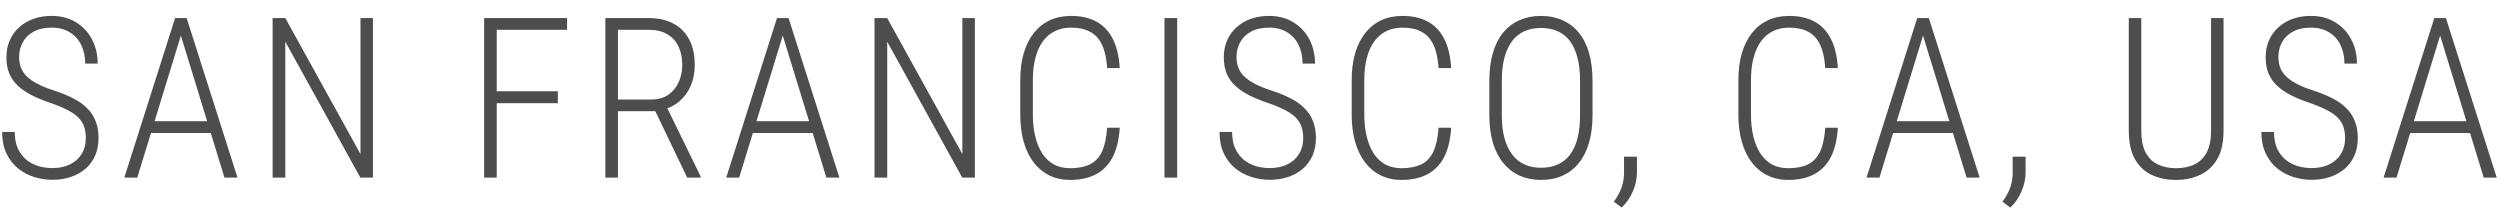 <svg width="105" height="9" viewBox="0 0 105 9" fill="none" xmlns="http://www.w3.org/2000/svg">
<path d="M3.605 5.803C3.605 5.622 3.581 5.461 3.532 5.32C3.483 5.176 3.401 5.047 3.288 4.934C3.174 4.82 3.019 4.714 2.823 4.616C2.63 4.515 2.391 4.415 2.105 4.317C1.823 4.222 1.568 4.118 1.341 4.004C1.117 3.891 0.924 3.761 0.762 3.613C0.602 3.466 0.479 3.294 0.394 3.098C0.311 2.901 0.269 2.672 0.269 2.408C0.269 2.147 0.315 1.91 0.407 1.699C0.502 1.484 0.634 1.3 0.803 1.147C0.972 0.993 1.171 0.875 1.401 0.793C1.631 0.709 1.886 0.668 2.165 0.668C2.564 0.668 2.907 0.759 3.196 0.94C3.487 1.118 3.711 1.359 3.868 1.662C4.024 1.963 4.102 2.299 4.102 2.67H3.578C3.578 2.378 3.522 2.119 3.412 1.892C3.305 1.665 3.145 1.487 2.933 1.359C2.725 1.227 2.47 1.161 2.17 1.161C1.869 1.161 1.616 1.217 1.41 1.331C1.208 1.441 1.056 1.59 0.955 1.777C0.854 1.961 0.803 2.165 0.803 2.389C0.803 2.549 0.828 2.696 0.877 2.831C0.926 2.966 1.007 3.09 1.121 3.203C1.237 3.317 1.391 3.424 1.581 3.525C1.771 3.624 2.001 3.716 2.271 3.802C2.575 3.9 2.841 4.009 3.071 4.129C3.305 4.245 3.499 4.383 3.656 4.543C3.815 4.699 3.935 4.88 4.015 5.086C4.098 5.291 4.139 5.527 4.139 5.794C4.139 6.07 4.091 6.317 3.996 6.535C3.901 6.75 3.766 6.934 3.591 7.087C3.417 7.237 3.211 7.352 2.975 7.432C2.739 7.512 2.478 7.552 2.193 7.552C1.944 7.552 1.694 7.514 1.443 7.437C1.194 7.36 0.967 7.24 0.762 7.078C0.559 6.915 0.397 6.707 0.274 6.452C0.151 6.198 0.09 5.894 0.09 5.541H0.619C0.619 5.82 0.665 6.058 0.757 6.254C0.852 6.447 0.975 6.604 1.125 6.724C1.275 6.84 1.444 6.926 1.631 6.981C1.818 7.034 2.007 7.059 2.197 7.059C2.486 7.059 2.734 7.007 2.943 6.903C3.154 6.799 3.317 6.653 3.43 6.466C3.547 6.276 3.605 6.055 3.605 5.803ZM7.698 1.165L5.765 7.46H5.222L7.353 0.76H7.725L7.698 1.165ZM9.428 7.46L7.495 1.165L7.472 0.76H7.84L9.975 7.46H9.428ZM9.129 5.09V5.587H6.106V5.09H9.129ZM15.664 0.76V7.46H15.135L11.983 1.75V7.46H11.45V0.76H11.983L15.14 6.47V0.76H15.664ZM20.863 0.76V7.46H20.334V0.76H20.863ZM23.43 3.834V4.335H20.702V3.834H23.43ZM23.817 0.76V1.253H20.702V0.76H23.817ZM25.425 0.76H27.261C27.656 0.76 27.997 0.837 28.282 0.991C28.57 1.141 28.791 1.363 28.945 1.657C29.101 1.949 29.179 2.308 29.179 2.734C29.179 3.05 29.124 3.337 29.014 3.595C28.903 3.852 28.75 4.067 28.554 4.239C28.36 4.411 28.133 4.529 27.872 4.593L27.698 4.671H25.784L25.775 4.179H27.348C27.64 4.179 27.882 4.111 28.075 3.977C28.268 3.839 28.413 3.661 28.508 3.443C28.606 3.222 28.655 2.986 28.655 2.734C28.655 2.431 28.601 2.168 28.494 1.948C28.39 1.727 28.233 1.556 28.024 1.437C27.819 1.314 27.565 1.253 27.261 1.253H25.954V7.46H25.425V0.76ZM28.862 7.46L27.422 4.46L27.983 4.455L29.423 7.4V7.46H28.862ZM32.977 1.165L31.045 7.46H30.502L32.632 0.76H33.005L32.977 1.165ZM34.708 7.46L32.775 1.165L32.752 0.76H33.12L35.255 7.46H34.708ZM34.408 5.09V5.587H31.385V5.09H34.408ZM40.944 0.76V7.46H40.415L37.263 1.75V7.46H36.73V0.76H37.263L40.419 6.47V0.76H40.944ZM46.5 5.366H47.029C46.998 5.866 46.899 6.279 46.73 6.604C46.561 6.926 46.326 7.166 46.026 7.322C45.728 7.478 45.368 7.557 44.945 7.557C44.622 7.557 44.333 7.493 44.075 7.368C43.817 7.242 43.596 7.059 43.412 6.82C43.231 6.581 43.092 6.293 42.994 5.955C42.898 5.615 42.851 5.231 42.851 4.805V3.369C42.851 2.949 42.898 2.573 42.994 2.242C43.092 1.908 43.233 1.624 43.417 1.391C43.604 1.154 43.828 0.975 44.089 0.852C44.353 0.73 44.652 0.668 44.986 0.668C45.391 0.668 45.739 0.745 46.031 0.898C46.325 1.052 46.557 1.289 46.725 1.611C46.897 1.933 46.998 2.349 47.029 2.858H46.5C46.472 2.447 46.399 2.118 46.279 1.869C46.159 1.621 45.992 1.441 45.777 1.331C45.566 1.217 45.302 1.161 44.986 1.161C44.725 1.161 44.495 1.211 44.296 1.312C44.099 1.41 43.932 1.555 43.794 1.745C43.659 1.932 43.556 2.162 43.486 2.435C43.416 2.705 43.38 3.013 43.38 3.36V4.805C43.38 5.145 43.414 5.455 43.481 5.734C43.549 6.01 43.647 6.248 43.776 6.447C43.908 6.647 44.071 6.8 44.264 6.907C44.46 7.012 44.687 7.064 44.945 7.064C45.276 7.064 45.55 7.012 45.768 6.907C45.986 6.803 46.155 6.628 46.275 6.383C46.394 6.135 46.469 5.795 46.5 5.366ZM49.442 0.76V7.46H48.908V0.76H49.442ZM54.735 5.803C54.735 5.622 54.711 5.461 54.661 5.32C54.613 5.176 54.531 5.047 54.417 4.934C54.304 4.82 54.15 4.714 53.953 4.616C53.76 4.515 53.521 4.415 53.235 4.317C52.953 4.222 52.698 4.118 52.472 4.004C52.248 3.891 52.054 3.761 51.892 3.613C51.732 3.466 51.609 3.294 51.523 3.098C51.441 2.901 51.399 2.672 51.399 2.408C51.399 2.147 51.446 1.91 51.538 1.699C51.632 1.484 51.764 1.3 51.933 1.147C52.102 0.993 52.301 0.875 52.531 0.793C52.761 0.709 53.016 0.668 53.295 0.668C53.694 0.668 54.038 0.759 54.326 0.94C54.617 1.118 54.841 1.359 54.998 1.662C55.154 1.963 55.232 2.299 55.232 2.67H54.708C54.708 2.378 54.653 2.119 54.542 1.892C54.435 1.665 54.275 1.487 54.064 1.359C53.855 1.227 53.6 1.161 53.3 1.161C52.999 1.161 52.746 1.217 52.541 1.331C52.338 1.441 52.186 1.59 52.085 1.777C51.984 1.961 51.933 2.165 51.933 2.389C51.933 2.549 51.958 2.696 52.007 2.831C52.056 2.966 52.137 3.09 52.251 3.203C52.367 3.317 52.52 3.424 52.711 3.525C52.901 3.624 53.131 3.716 53.401 3.802C53.705 3.9 53.971 4.009 54.201 4.129C54.435 4.245 54.63 4.383 54.786 4.543C54.945 4.699 55.065 4.88 55.145 5.086C55.227 5.291 55.269 5.527 55.269 5.794C55.269 6.07 55.222 6.317 55.126 6.535C55.031 6.75 54.897 6.934 54.722 7.087C54.547 7.237 54.341 7.352 54.105 7.432C53.869 7.512 53.608 7.552 53.323 7.552C53.074 7.552 52.824 7.514 52.573 7.437C52.324 7.36 52.097 7.24 51.892 7.078C51.689 6.915 51.527 6.707 51.404 6.452C51.281 6.198 51.22 5.894 51.22 5.541H51.749C51.749 5.82 51.795 6.058 51.887 6.254C51.982 6.447 52.105 6.604 52.255 6.724C52.406 6.84 52.574 6.926 52.761 6.981C52.949 7.034 53.137 7.059 53.327 7.059C53.615 7.059 53.864 7.007 54.072 6.903C54.285 6.799 54.447 6.653 54.56 6.466C54.677 6.276 54.735 6.055 54.735 5.803ZM60.42 5.366H60.949C60.918 5.866 60.819 6.279 60.65 6.604C60.481 6.926 60.246 7.166 59.946 7.322C59.648 7.478 59.288 7.557 58.864 7.557C58.542 7.557 58.252 7.493 57.995 7.368C57.737 7.242 57.516 7.059 57.332 6.82C57.151 6.581 57.012 6.293 56.914 5.955C56.818 5.615 56.771 5.231 56.771 4.805V3.369C56.771 2.949 56.818 2.573 56.914 2.242C57.012 1.908 57.153 1.624 57.337 1.391C57.524 1.154 57.748 0.975 58.008 0.852C58.272 0.73 58.572 0.668 58.906 0.668C59.311 0.668 59.659 0.745 59.95 0.898C60.245 1.052 60.476 1.289 60.645 1.611C60.817 1.933 60.918 2.349 60.949 2.858H60.42C60.392 2.447 60.319 2.118 60.199 1.869C60.08 1.621 59.912 1.441 59.697 1.331C59.486 1.217 59.222 1.161 58.906 1.161C58.645 1.161 58.415 1.211 58.216 1.312C58.019 1.41 57.852 1.555 57.714 1.745C57.579 1.932 57.477 2.162 57.406 2.435C57.335 2.705 57.3 3.013 57.3 3.36V4.805C57.3 5.145 57.334 5.455 57.401 5.734C57.469 6.01 57.567 6.248 57.696 6.447C57.828 6.647 57.99 6.8 58.183 6.907C58.38 7.012 58.607 7.064 58.864 7.064C59.196 7.064 59.47 7.012 59.688 6.907C59.906 6.803 60.075 6.628 60.194 6.383C60.314 6.135 60.389 5.795 60.42 5.366ZM66.886 3.388V4.837C66.886 5.276 66.836 5.665 66.735 6.006C66.637 6.343 66.492 6.627 66.302 6.857C66.115 7.087 65.888 7.262 65.621 7.382C65.357 7.498 65.058 7.557 64.724 7.557C64.395 7.557 64.098 7.498 63.831 7.382C63.564 7.262 63.336 7.087 63.146 6.857C62.955 6.627 62.808 6.343 62.704 6.006C62.602 5.665 62.552 5.276 62.552 4.837V3.388C62.552 2.946 62.602 2.555 62.704 2.214C62.805 1.874 62.95 1.59 63.136 1.363C63.326 1.136 63.555 0.964 63.822 0.848C64.089 0.728 64.387 0.668 64.715 0.668C65.052 0.668 65.354 0.728 65.621 0.848C65.888 0.964 66.115 1.136 66.302 1.363C66.492 1.59 66.637 1.874 66.735 2.214C66.836 2.555 66.886 2.946 66.886 3.388ZM66.362 4.837V3.378C66.362 3.013 66.325 2.693 66.251 2.417C66.181 2.141 66.076 1.91 65.939 1.727C65.801 1.542 65.629 1.405 65.423 1.312C65.218 1.22 64.981 1.174 64.715 1.174C64.457 1.174 64.225 1.22 64.02 1.312C63.818 1.405 63.646 1.544 63.504 1.731C63.366 1.915 63.261 2.145 63.187 2.421C63.113 2.694 63.077 3.013 63.077 3.378V4.837C63.077 5.205 63.113 5.527 63.187 5.803C63.264 6.076 63.373 6.306 63.514 6.493C63.655 6.678 63.826 6.816 64.029 6.907C64.235 7 64.466 7.046 64.724 7.046C64.991 7.046 65.225 7 65.428 6.907C65.634 6.816 65.805 6.678 65.943 6.493C66.081 6.306 66.185 6.076 66.256 5.803C66.327 5.527 66.362 5.205 66.362 4.837ZM68.752 6.581V7.23C68.752 7.509 68.694 7.78 68.577 8.044C68.463 8.311 68.307 8.535 68.108 8.716L67.781 8.472C67.876 8.343 67.954 8.214 68.016 8.085C68.08 7.96 68.128 7.828 68.158 7.69C68.192 7.552 68.209 7.402 68.209 7.239V6.581H68.752ZM76.661 5.366H77.19C77.159 5.866 77.06 6.279 76.891 6.604C76.722 6.926 76.487 7.166 76.187 7.322C75.889 7.478 75.529 7.557 75.105 7.557C74.783 7.557 74.493 7.493 74.236 7.368C73.978 7.242 73.757 7.059 73.573 6.82C73.392 6.581 73.253 6.293 73.155 5.955C73.059 5.615 73.012 5.231 73.012 4.805V3.369C73.012 2.949 73.059 2.573 73.155 2.242C73.253 1.908 73.394 1.624 73.578 1.391C73.765 1.154 73.989 0.975 74.249 0.852C74.513 0.73 74.813 0.668 75.147 0.668C75.552 0.668 75.9 0.745 76.191 0.898C76.486 1.052 76.717 1.289 76.886 1.611C77.058 1.933 77.159 2.349 77.19 2.858H76.661C76.633 2.447 76.559 2.118 76.44 1.869C76.32 1.621 76.153 1.441 75.938 1.331C75.727 1.217 75.463 1.161 75.147 1.161C74.886 1.161 74.656 1.211 74.457 1.312C74.26 1.41 74.093 1.555 73.955 1.745C73.82 1.932 73.717 2.162 73.647 2.435C73.576 2.705 73.541 3.013 73.541 3.36V4.805C73.541 5.145 73.575 5.455 73.642 5.734C73.71 6.01 73.808 6.248 73.937 6.447C74.069 6.647 74.231 6.8 74.424 6.907C74.621 7.012 74.848 7.064 75.105 7.064C75.437 7.064 75.711 7.012 75.929 6.907C76.147 6.803 76.316 6.628 76.435 6.383C76.555 6.135 76.63 5.795 76.661 5.366ZM80.868 1.165L78.936 7.46H78.393L80.523 0.76H80.896L80.868 1.165ZM82.598 7.46L80.666 1.165L80.643 0.76H81.011L83.146 7.46H82.598ZM82.299 5.09V5.587H79.276V5.09H82.299ZM85.075 6.581V7.23C85.075 7.509 85.017 7.78 84.901 8.044C84.787 8.311 84.631 8.535 84.431 8.716L84.105 8.472C84.2 8.343 84.278 8.214 84.339 8.085C84.404 7.96 84.451 7.828 84.482 7.69C84.516 7.552 84.532 7.402 84.532 7.239V6.581H85.075ZM92.865 0.76H93.389V5.481C93.389 5.984 93.299 6.388 93.118 6.691C92.94 6.992 92.699 7.211 92.395 7.349C92.095 7.488 91.762 7.557 91.397 7.557C91.023 7.557 90.685 7.489 90.385 7.354C90.084 7.216 89.846 6.995 89.671 6.691C89.497 6.388 89.409 5.984 89.409 5.481V0.76H89.934V5.481C89.934 5.871 89.997 6.182 90.122 6.415C90.248 6.645 90.421 6.811 90.642 6.912C90.863 7.013 91.115 7.064 91.397 7.064C91.685 7.064 91.938 7.013 92.156 6.912C92.377 6.808 92.55 6.641 92.676 6.411C92.802 6.181 92.865 5.871 92.865 5.481V0.76ZM98.494 5.803C98.494 5.622 98.469 5.461 98.42 5.32C98.371 5.176 98.29 5.047 98.176 4.934C98.063 4.82 97.908 4.714 97.712 4.616C97.519 4.515 97.279 4.415 96.994 4.317C96.712 4.222 96.457 4.118 96.23 4.004C96.006 3.891 95.813 3.761 95.65 3.613C95.491 3.466 95.368 3.294 95.282 3.098C95.199 2.901 95.158 2.672 95.158 2.408C95.158 2.147 95.204 1.91 95.296 1.699C95.391 1.484 95.523 1.3 95.692 1.147C95.861 0.993 96.06 0.875 96.29 0.793C96.52 0.709 96.775 0.668 97.054 0.668C97.453 0.668 97.796 0.759 98.085 0.94C98.376 1.118 98.6 1.359 98.756 1.662C98.913 1.963 98.991 2.299 98.991 2.67H98.466C98.466 2.378 98.411 2.119 98.301 1.892C98.194 1.665 98.034 1.487 97.822 1.359C97.613 1.227 97.359 1.161 97.058 1.161C96.758 1.161 96.505 1.217 96.299 1.331C96.097 1.441 95.945 1.59 95.843 1.777C95.742 1.961 95.692 2.165 95.692 2.389C95.692 2.549 95.716 2.696 95.765 2.831C95.815 2.966 95.896 3.09 96.009 3.203C96.126 3.317 96.279 3.424 96.469 3.525C96.66 3.624 96.889 3.716 97.159 3.802C97.463 3.9 97.73 4.009 97.96 4.129C98.194 4.245 98.388 4.383 98.545 4.543C98.704 4.699 98.824 4.88 98.903 5.086C98.986 5.291 99.028 5.527 99.028 5.794C99.028 6.07 98.98 6.317 98.885 6.535C98.79 6.75 98.655 6.934 98.48 7.087C98.305 7.237 98.1 7.352 97.864 7.432C97.628 7.512 97.367 7.552 97.082 7.552C96.833 7.552 96.583 7.514 96.331 7.437C96.083 7.36 95.856 7.24 95.65 7.078C95.448 6.915 95.285 6.707 95.163 6.452C95.04 6.198 94.978 5.894 94.978 5.541H95.508C95.508 5.82 95.554 6.058 95.645 6.254C95.741 6.447 95.864 6.604 96.014 6.724C96.164 6.84 96.333 6.926 96.52 6.981C96.707 7.034 96.896 7.059 97.086 7.059C97.374 7.059 97.623 7.007 97.831 6.903C98.043 6.799 98.206 6.653 98.319 6.466C98.436 6.276 98.494 6.055 98.494 5.803ZM102.586 1.165L100.654 7.46H100.111L102.241 0.76H102.614L102.586 1.165ZM104.317 7.46L102.384 1.165L102.361 0.76H102.729L104.864 7.46H104.317ZM104.017 5.09V5.587H100.994V5.09H104.017Z" fill="#4D4D4D"/>
</svg>
